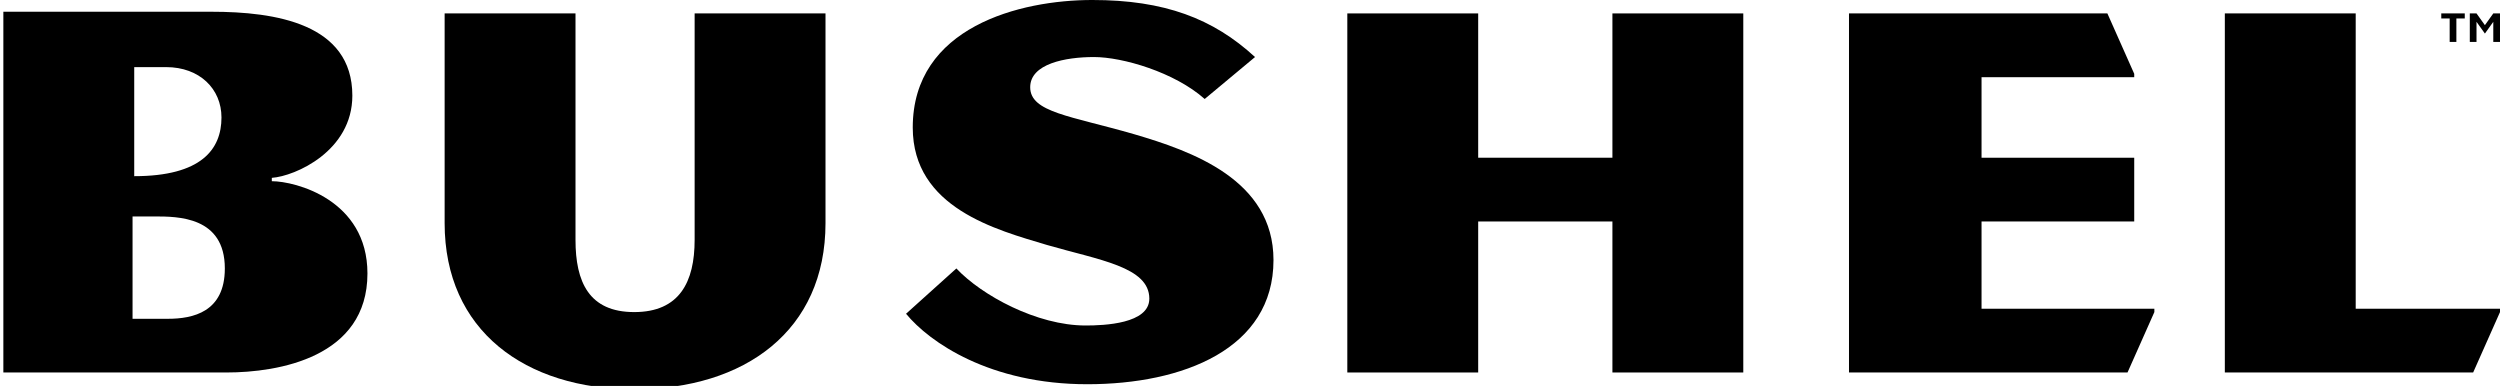 <?xml version="1.0" encoding="utf-8"?>
<!-- Generator: Adobe Illustrator 18.1.0, SVG Export Plug-In . SVG Version: 6.00 Build 0)  -->
<svg version="1.1" id="Layer_1" xmlns="http://www.w3.org/2000/svg" xmlns:xlink="http://www.w3.org/1999/xlink" x="0px" y="0px"
	 viewBox="0 0 149 23" enable-background="new 0 0 149 23" xml:space="preserve">
<g>
	<path d="M146.4,1.1h0.5V0.8h-1.4v0.3h0.5v1.4h0.4V1.1z M148.6,1.3v1.2h0.4V0.8h-0.4l-0.5,0.7l-0.5-0.7h-0.4v1.7h0.4V1.3l0.5,0.7h0
		L148.6,1.3z"/>
	<path d="M13.4,16c0,2.6-1.9,3-3.4,3H7.9v-6.1h1.3C10.6,12.9,13.4,12.9,13.4,16 M13.2,7c0,1.9-1.2,3.5-5.2,3.5V4h1.9
		C11.9,4,13.2,5.3,13.2,7 M21.9,16.3c0-4.4-4.3-5.5-5.7-5.5v-0.2c1.4-0.1,4.8-1.6,4.8-4.9c0-4.3-4.6-5-8.4-5H0.2v21.5h13.3
		C16.6,22.2,21.9,21.3,21.9,16.3"/>
	<path d="M49.2,13.3V0.8h-7.8v13.5c0,2.5-0.9,4.3-3.6,4.3c-2.7,0-3.5-1.8-3.5-4.3V0.8h-7.8v12.5c0,6.4,4.8,9.9,11.3,9.9
		C44.4,23.2,49.2,19.7,49.2,13.3"/>
	<g>
		<path d="M75.9,15.5c0-4.8-4.9-6.5-8.3-7.5c-3.8-1.1-6.2-1.3-6.2-2.8c0-1.4,2.1-1.8,3.8-1.8c1.7,0,4.8,0.9,6.6,2.5l3-2.5
			c-2.5-2.3-5.4-3.4-9.7-3.4S54.4,1.6,54.4,7.6c0,4.8,5,6.1,8,7c3.1,0.9,6.1,1.3,6.1,3.2c0,1.5-2.7,1.6-3.8,1.6
			c-2.9,0-6.2-1.8-7.7-3.4L54,18.7c1.4,1.7,5,4.2,10.8,4.2C70.5,22.9,75.9,20.8,75.9,15.5"/>
	</g>
	<polygon points="103.9,22.2 103.9,0.8 96.1,0.8 96.1,9.4 88.1,9.4 88.1,0.8 80.3,0.8 80.3,22.2 88.1,22.2 88.1,13.2 96.1,13.2 
		96.1,22.2 	"/>
	<polygon points="128.4,18.6 128.4,18.4 118.1,18.4 118.1,13.2 127.2,13.2 127.2,9.4 118.1,9.4 118.1,4.6 127.2,4.6 127.2,4.4 
		125.6,0.8 110.2,0.8 110.2,22.2 126.8,22.2 	"/>
	<polygon points="132.6,0.8 132.6,22.2 147.4,22.2 149,18.6 149,18.4 140.4,18.4 140.4,0.8 	"/>
</g>
</svg>
